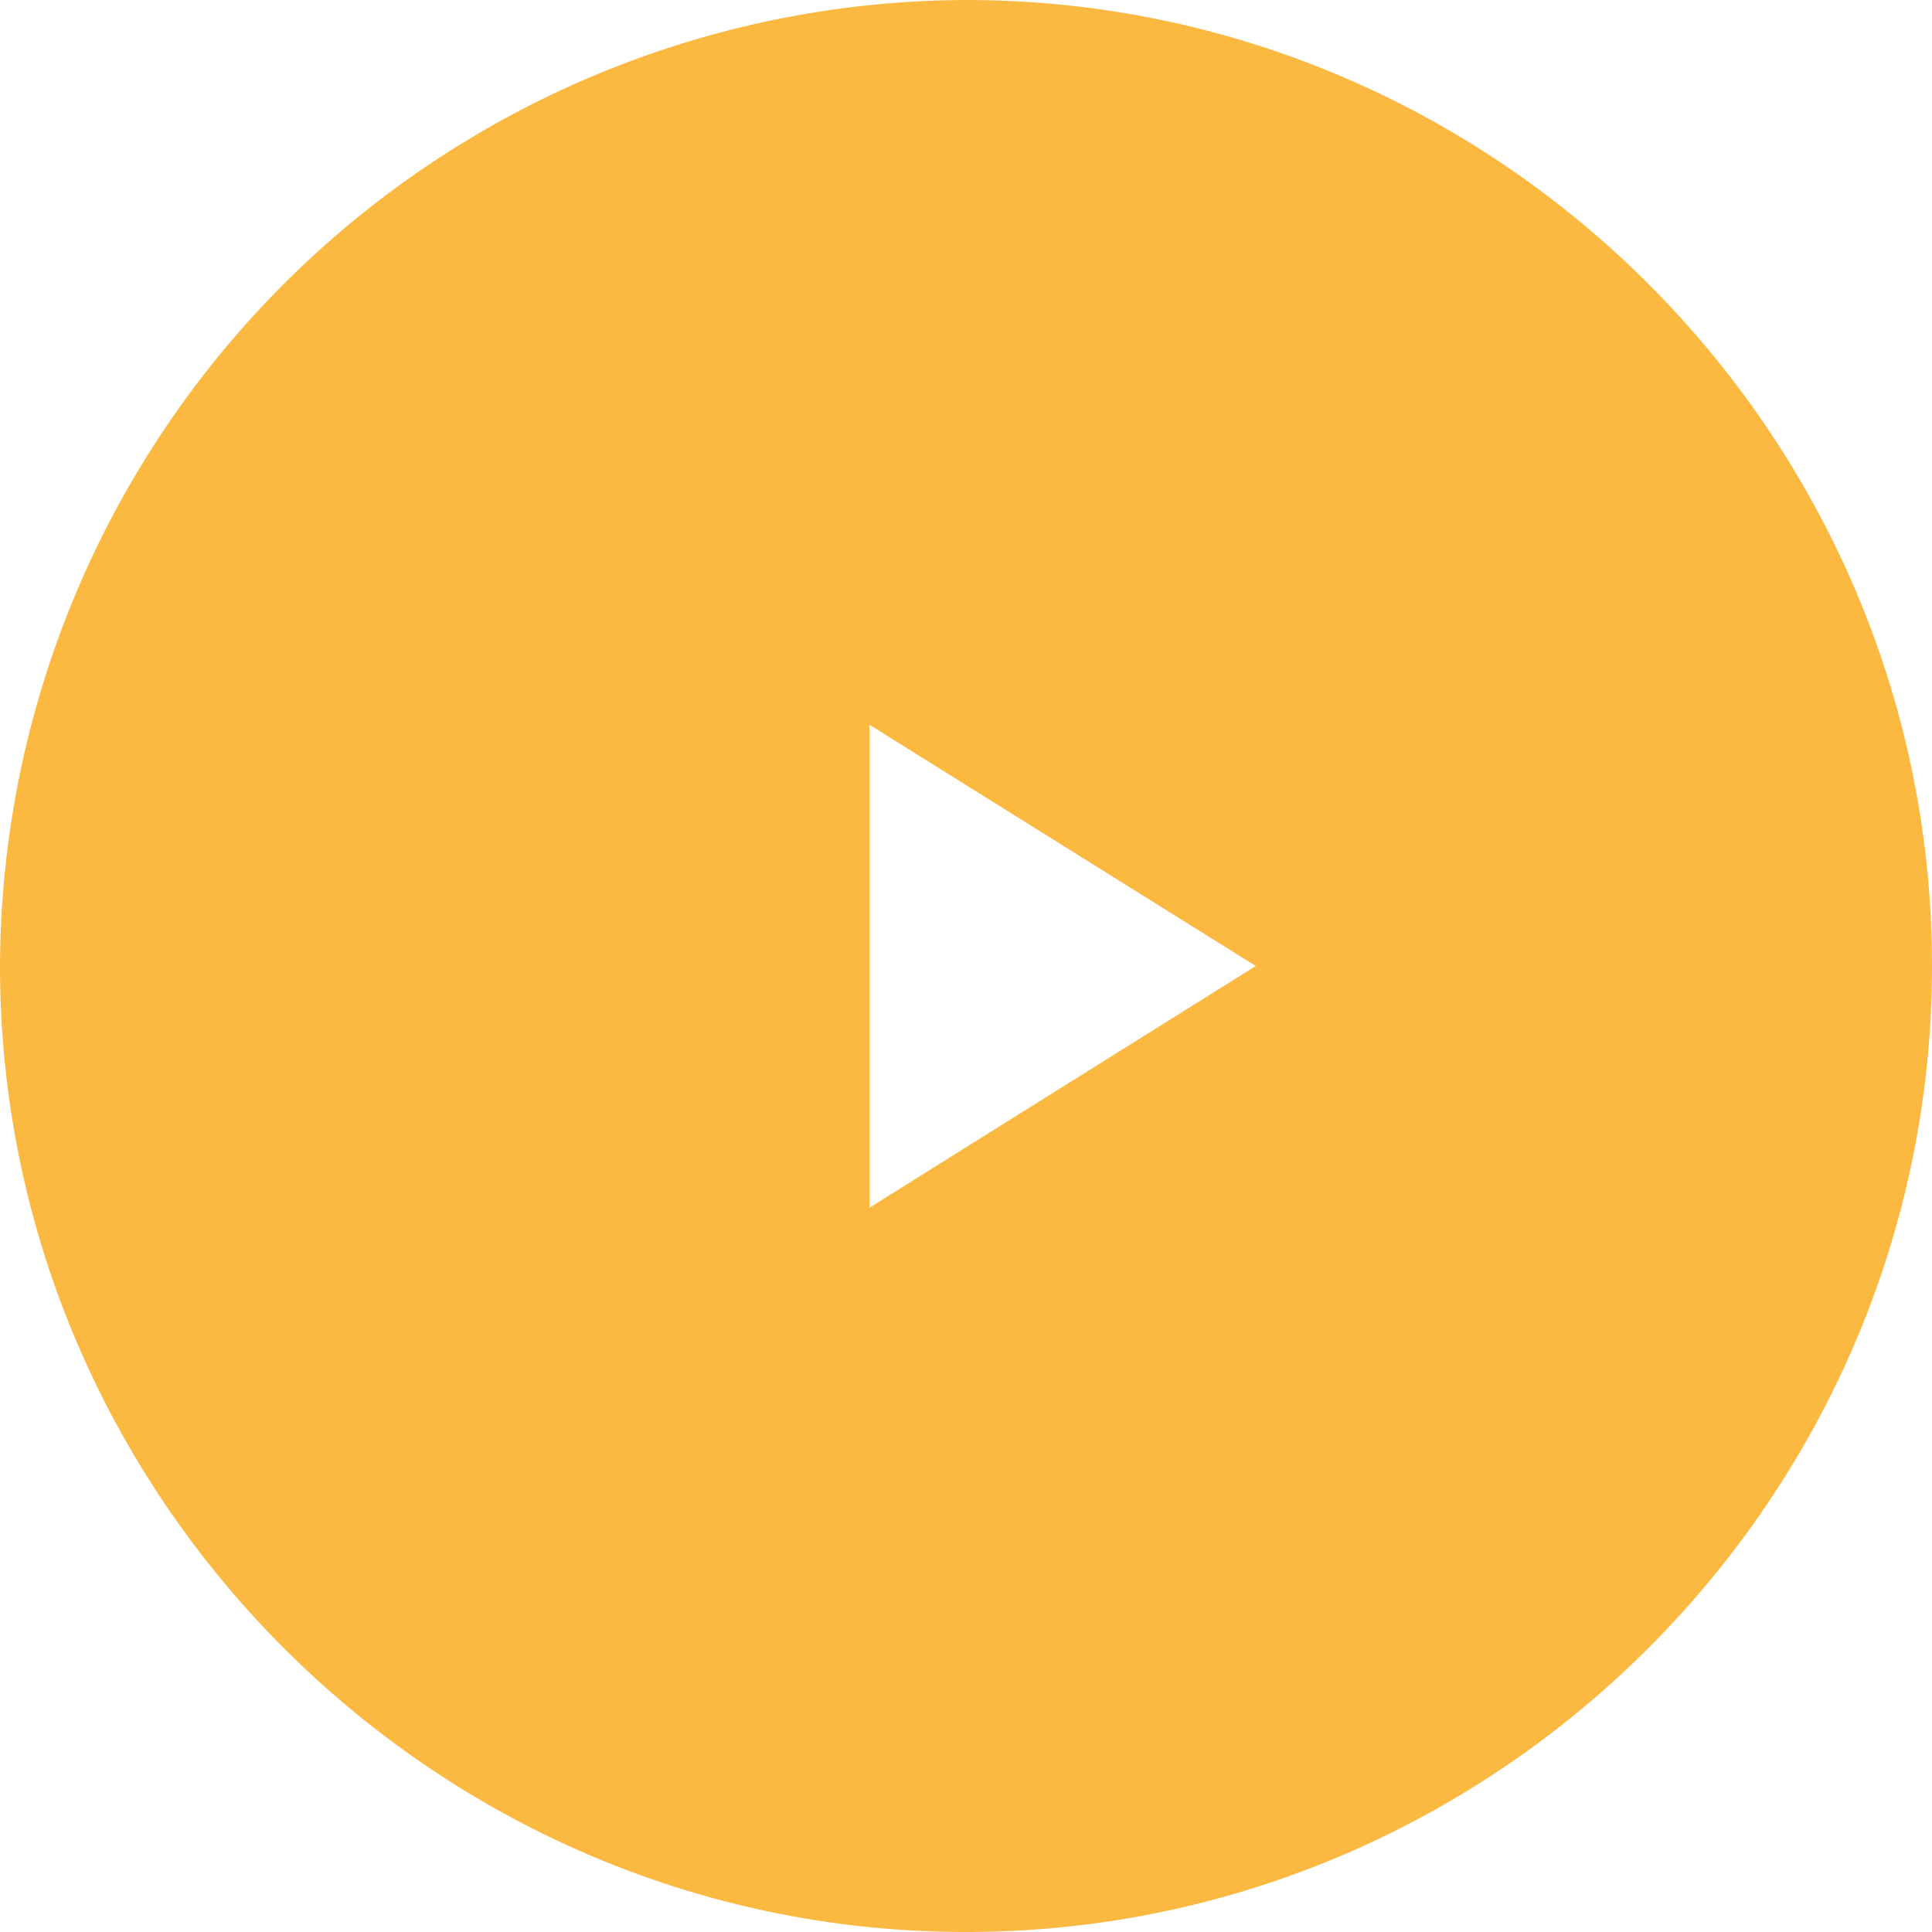<svg xmlns="http://www.w3.org/2000/svg" width="41" height="41" viewBox="0 0 41 41"><path fill="#fcb941" d="M20.5 0A20.57 20.57 0 0 0 0 20.5C0 31.77 9.23 41 20.5 41 31.78 41 41 31.77 41 20.5S31.78 0 20.5 0zm-2.05 25.63V15.38l8.2 5.12z"/></svg>
